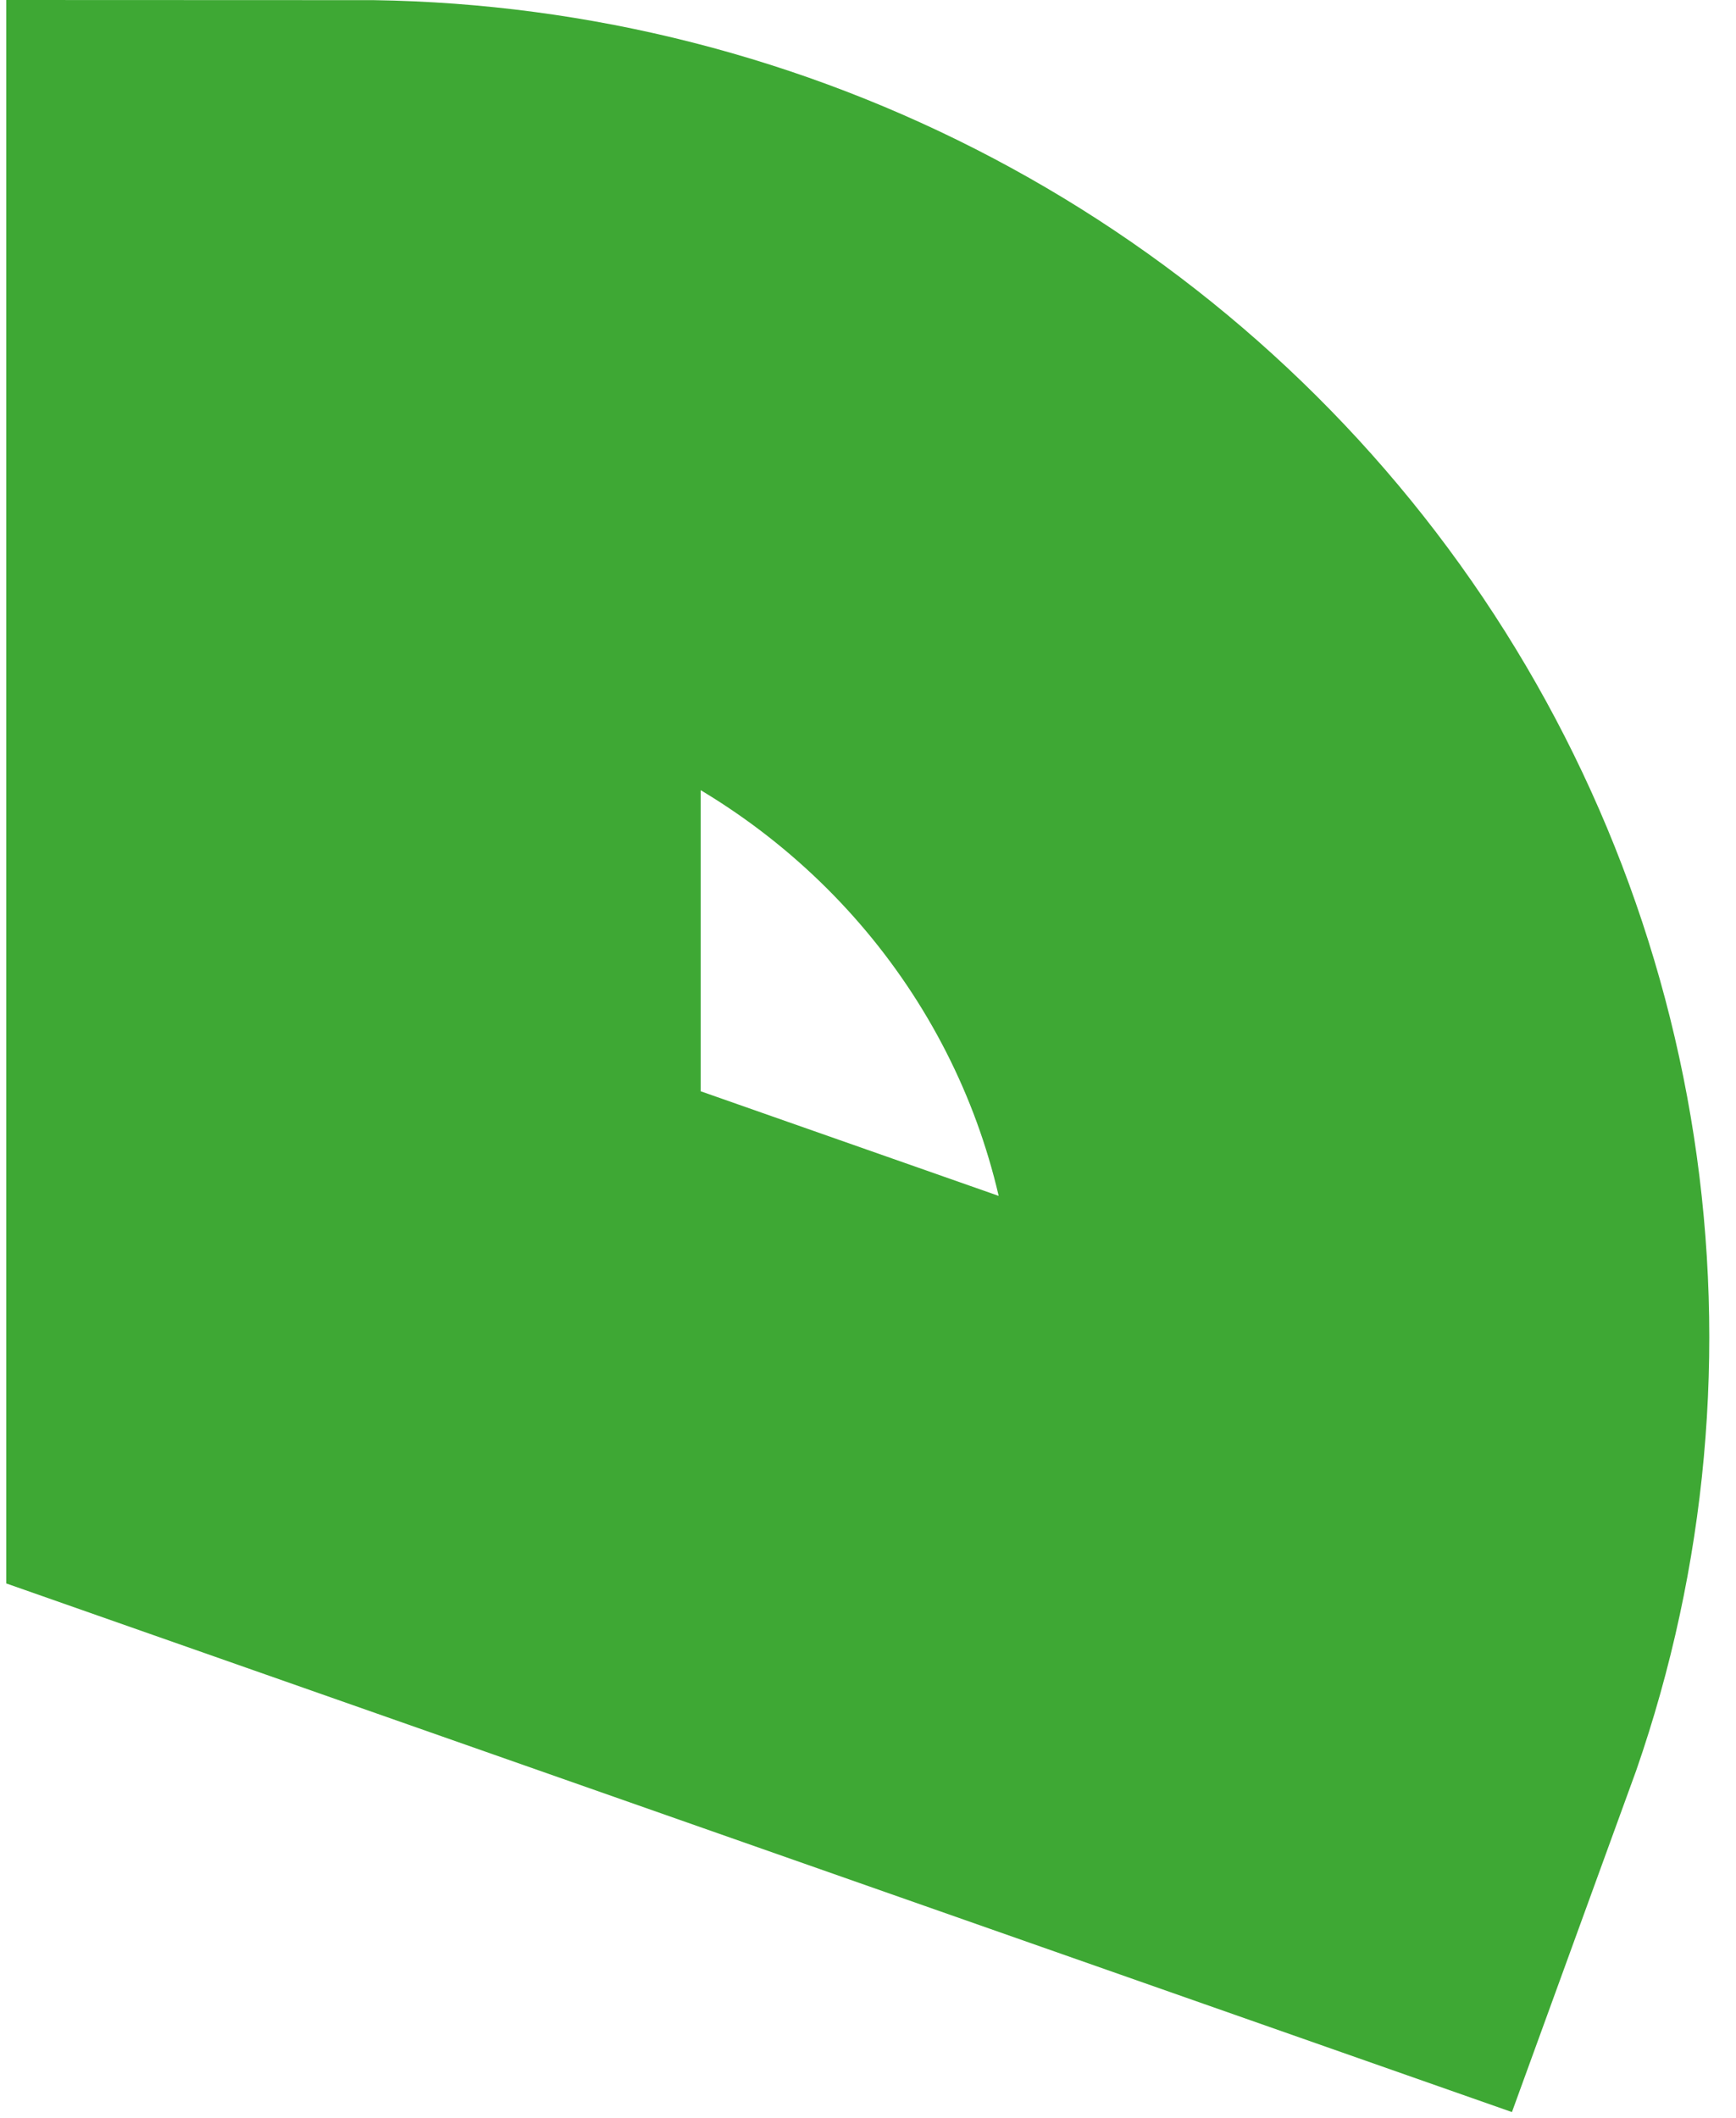<svg width="50" height="61" viewBox="0 0 50 61" fill="none" xmlns="http://www.w3.org/2000/svg">
<path d="M10.181 10C14.837 10 19.425 11.099 23.558 13.204C27.692 15.309 31.249 18.358 33.93 22.095C36.612 25.832 38.339 30.147 38.966 34.676C39.593 39.206 39.102 43.816 37.534 48.12L10.181 38.517L10.181 10Z" stroke="#3EA834" stroke-width="20" stroke-linecap="round"/>
</svg>
